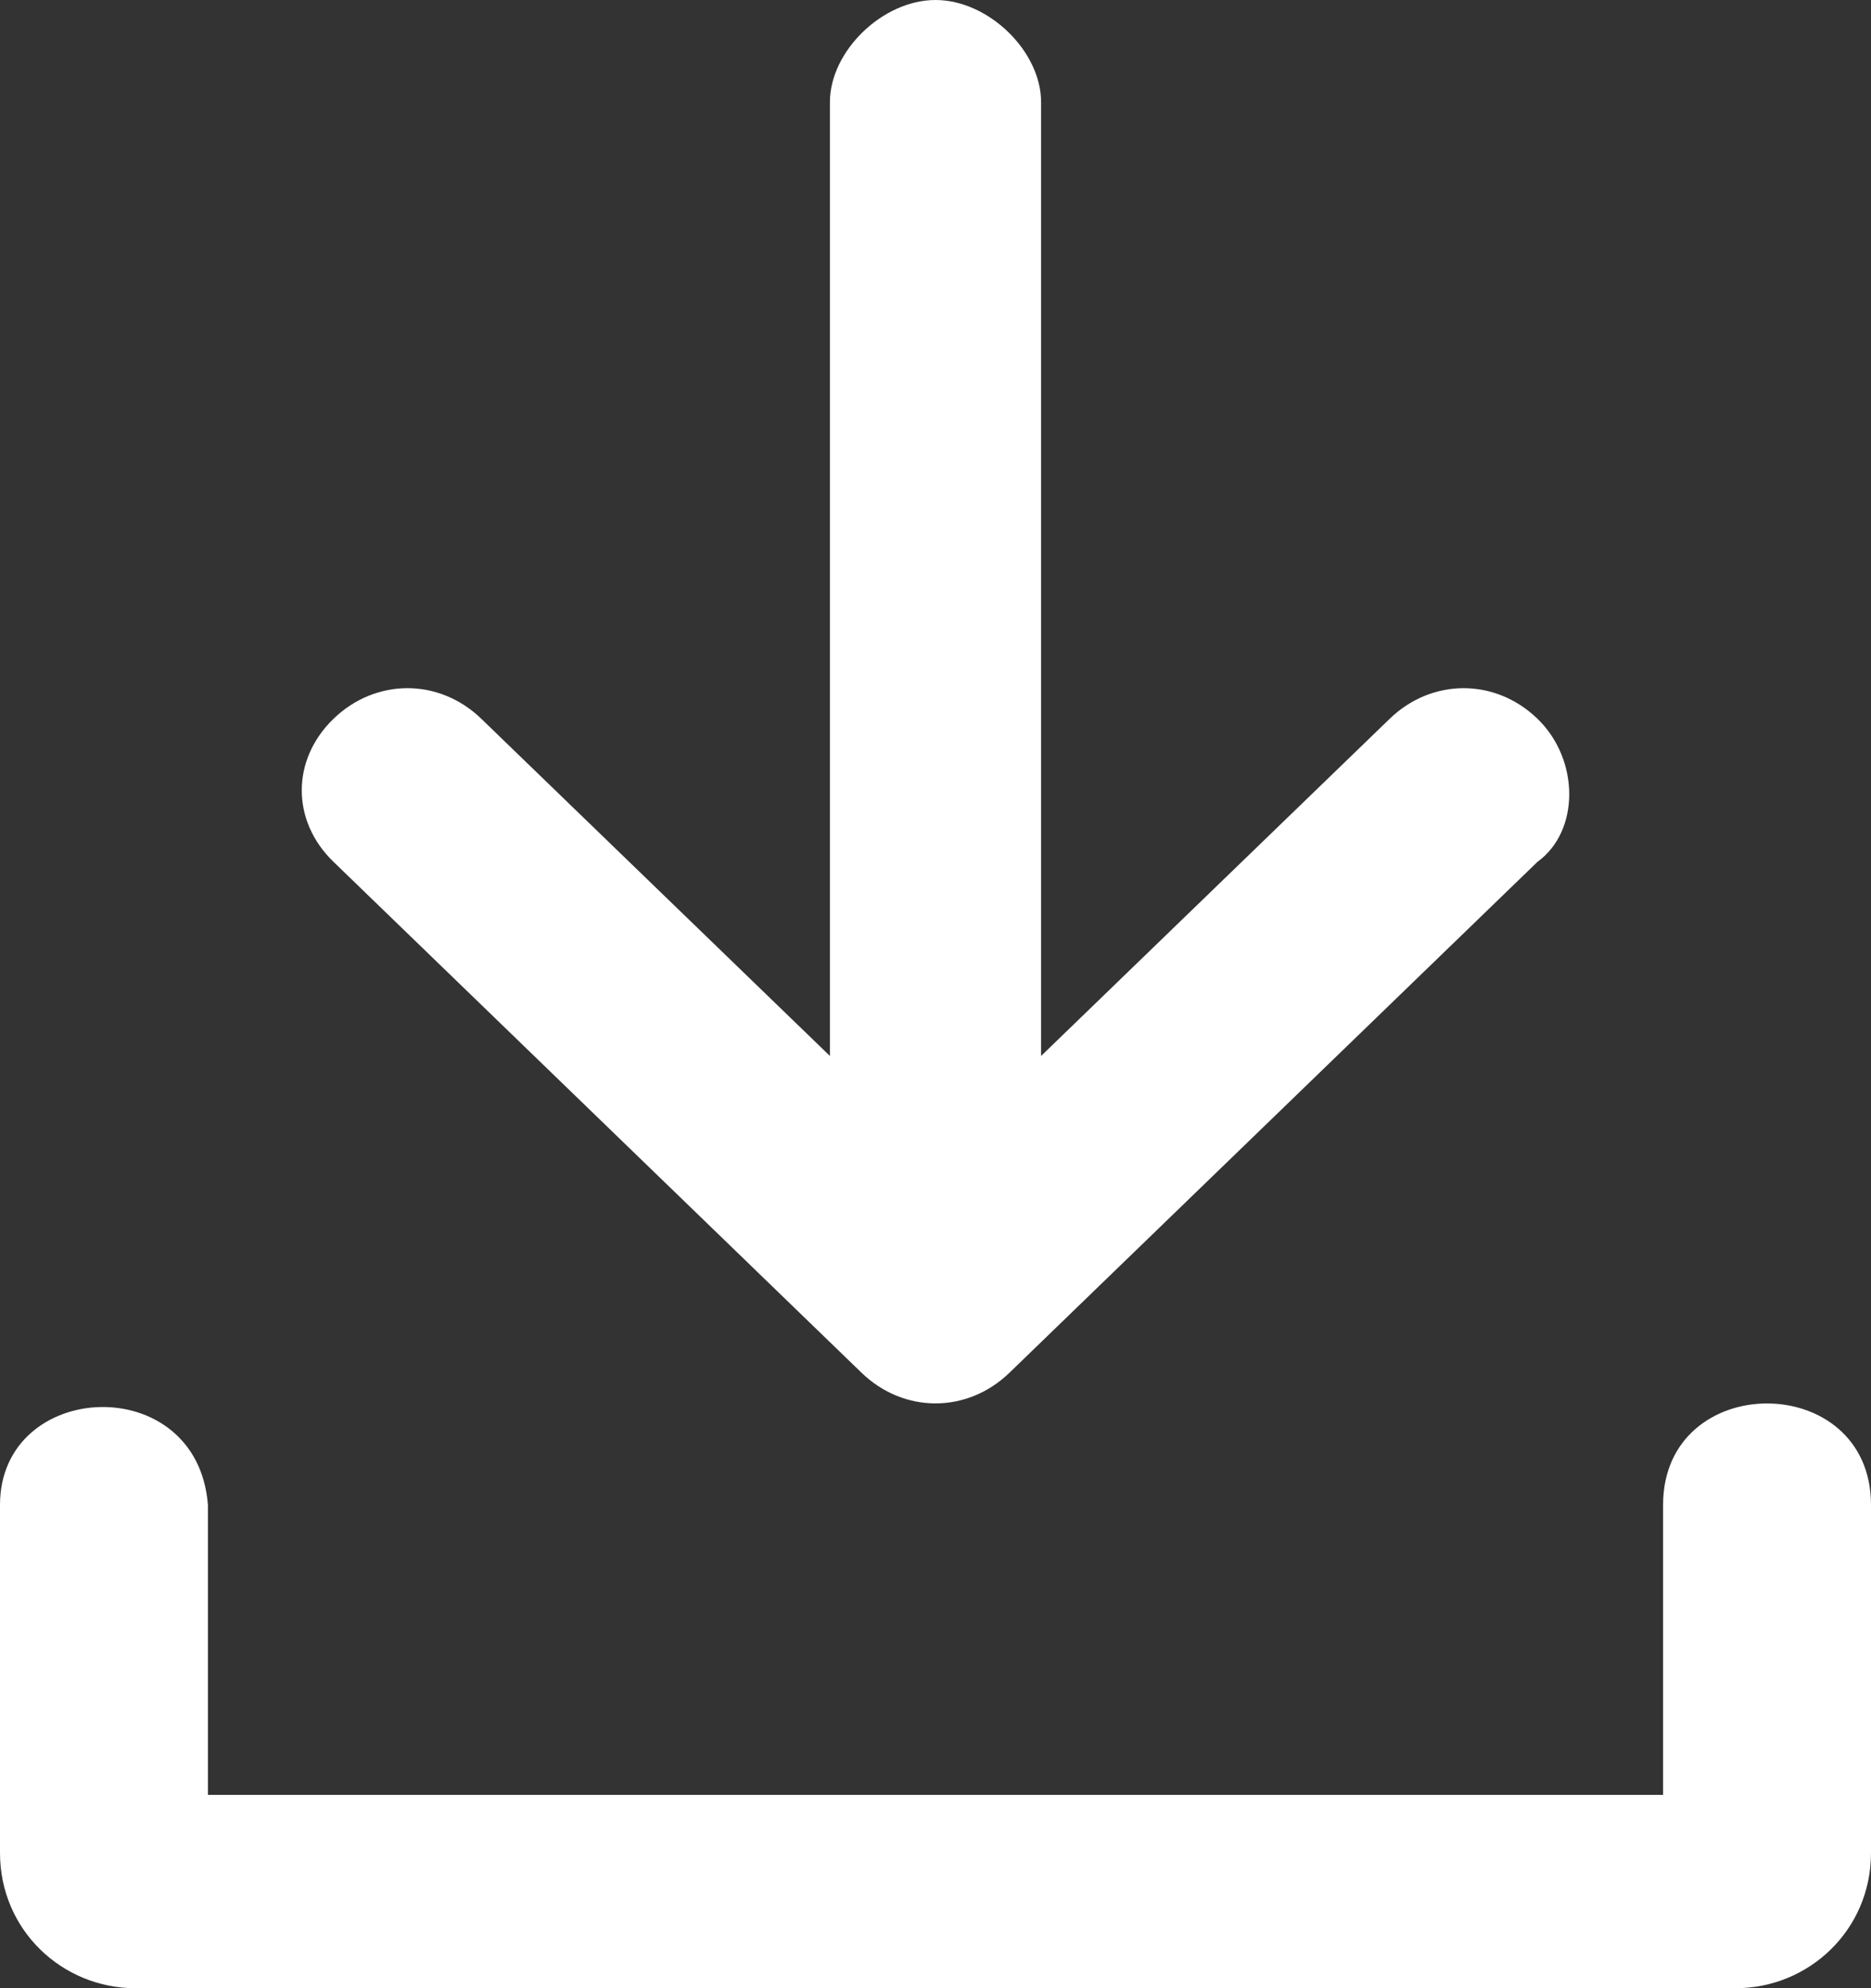 <?xml version="1.0" encoding="UTF-8"?>
<svg width="16px" height="17px" viewBox="0 0 16 17" version="1.1" xmlns="http://www.w3.org/2000/svg" xmlns:xlink="http://www.w3.org/1999/xlink">
    <rect x="0" y="0" width="16" height="17" fill="#333333" stroke="none"/>
    <!-- Generator: Sketch 52.2 (67145) - http://www.bohemiancoding.com/sketch -->
    <title>Shape</title>
    <desc>Created with Sketch.</desc>
    <g id="Page-1" stroke="none" stroke-width="1" fill="none" fill-rule="evenodd">
        <g id="Website-Copy-28" transform="translate(-486, -388)" fill="#FFFFFF" fill-rule="nonzero">
            <g id="Group-3" transform="translate(486, 387)">
                <path d="M14.844,18 L1.156,18 C0.533,18 0,17.504 0,16.843 L0,13.868 C0,12.793 1.689,12.711 1.778,13.868 L1.778,16.347 L14.222,16.347 L14.222,13.868 C14.222,12.711 16,12.711 16,13.868 L16,16.843 C16,17.504 15.467,18 14.844,18 Z M11.884,7.146 L8.903,10.029 L8.903,1.874 C8.903,1.437 8.452,1 8,1 C7.548,1 7.097,1.437 7.097,1.874 L7.097,10.029 L4.116,7.146 C3.755,6.797 3.213,6.797 2.852,7.146 C2.49,7.496 2.49,8.02 2.852,8.369 L7.368,12.738 C7.729,13.087 8.271,13.087 8.632,12.738 L13.148,8.369 C13.51,8.107 13.51,7.496 13.148,7.146 C12.787,6.797 12.245,6.797 11.884,7.146 Z" id="Shape"></path>
            </g>
        </g>
    </g>
</svg>